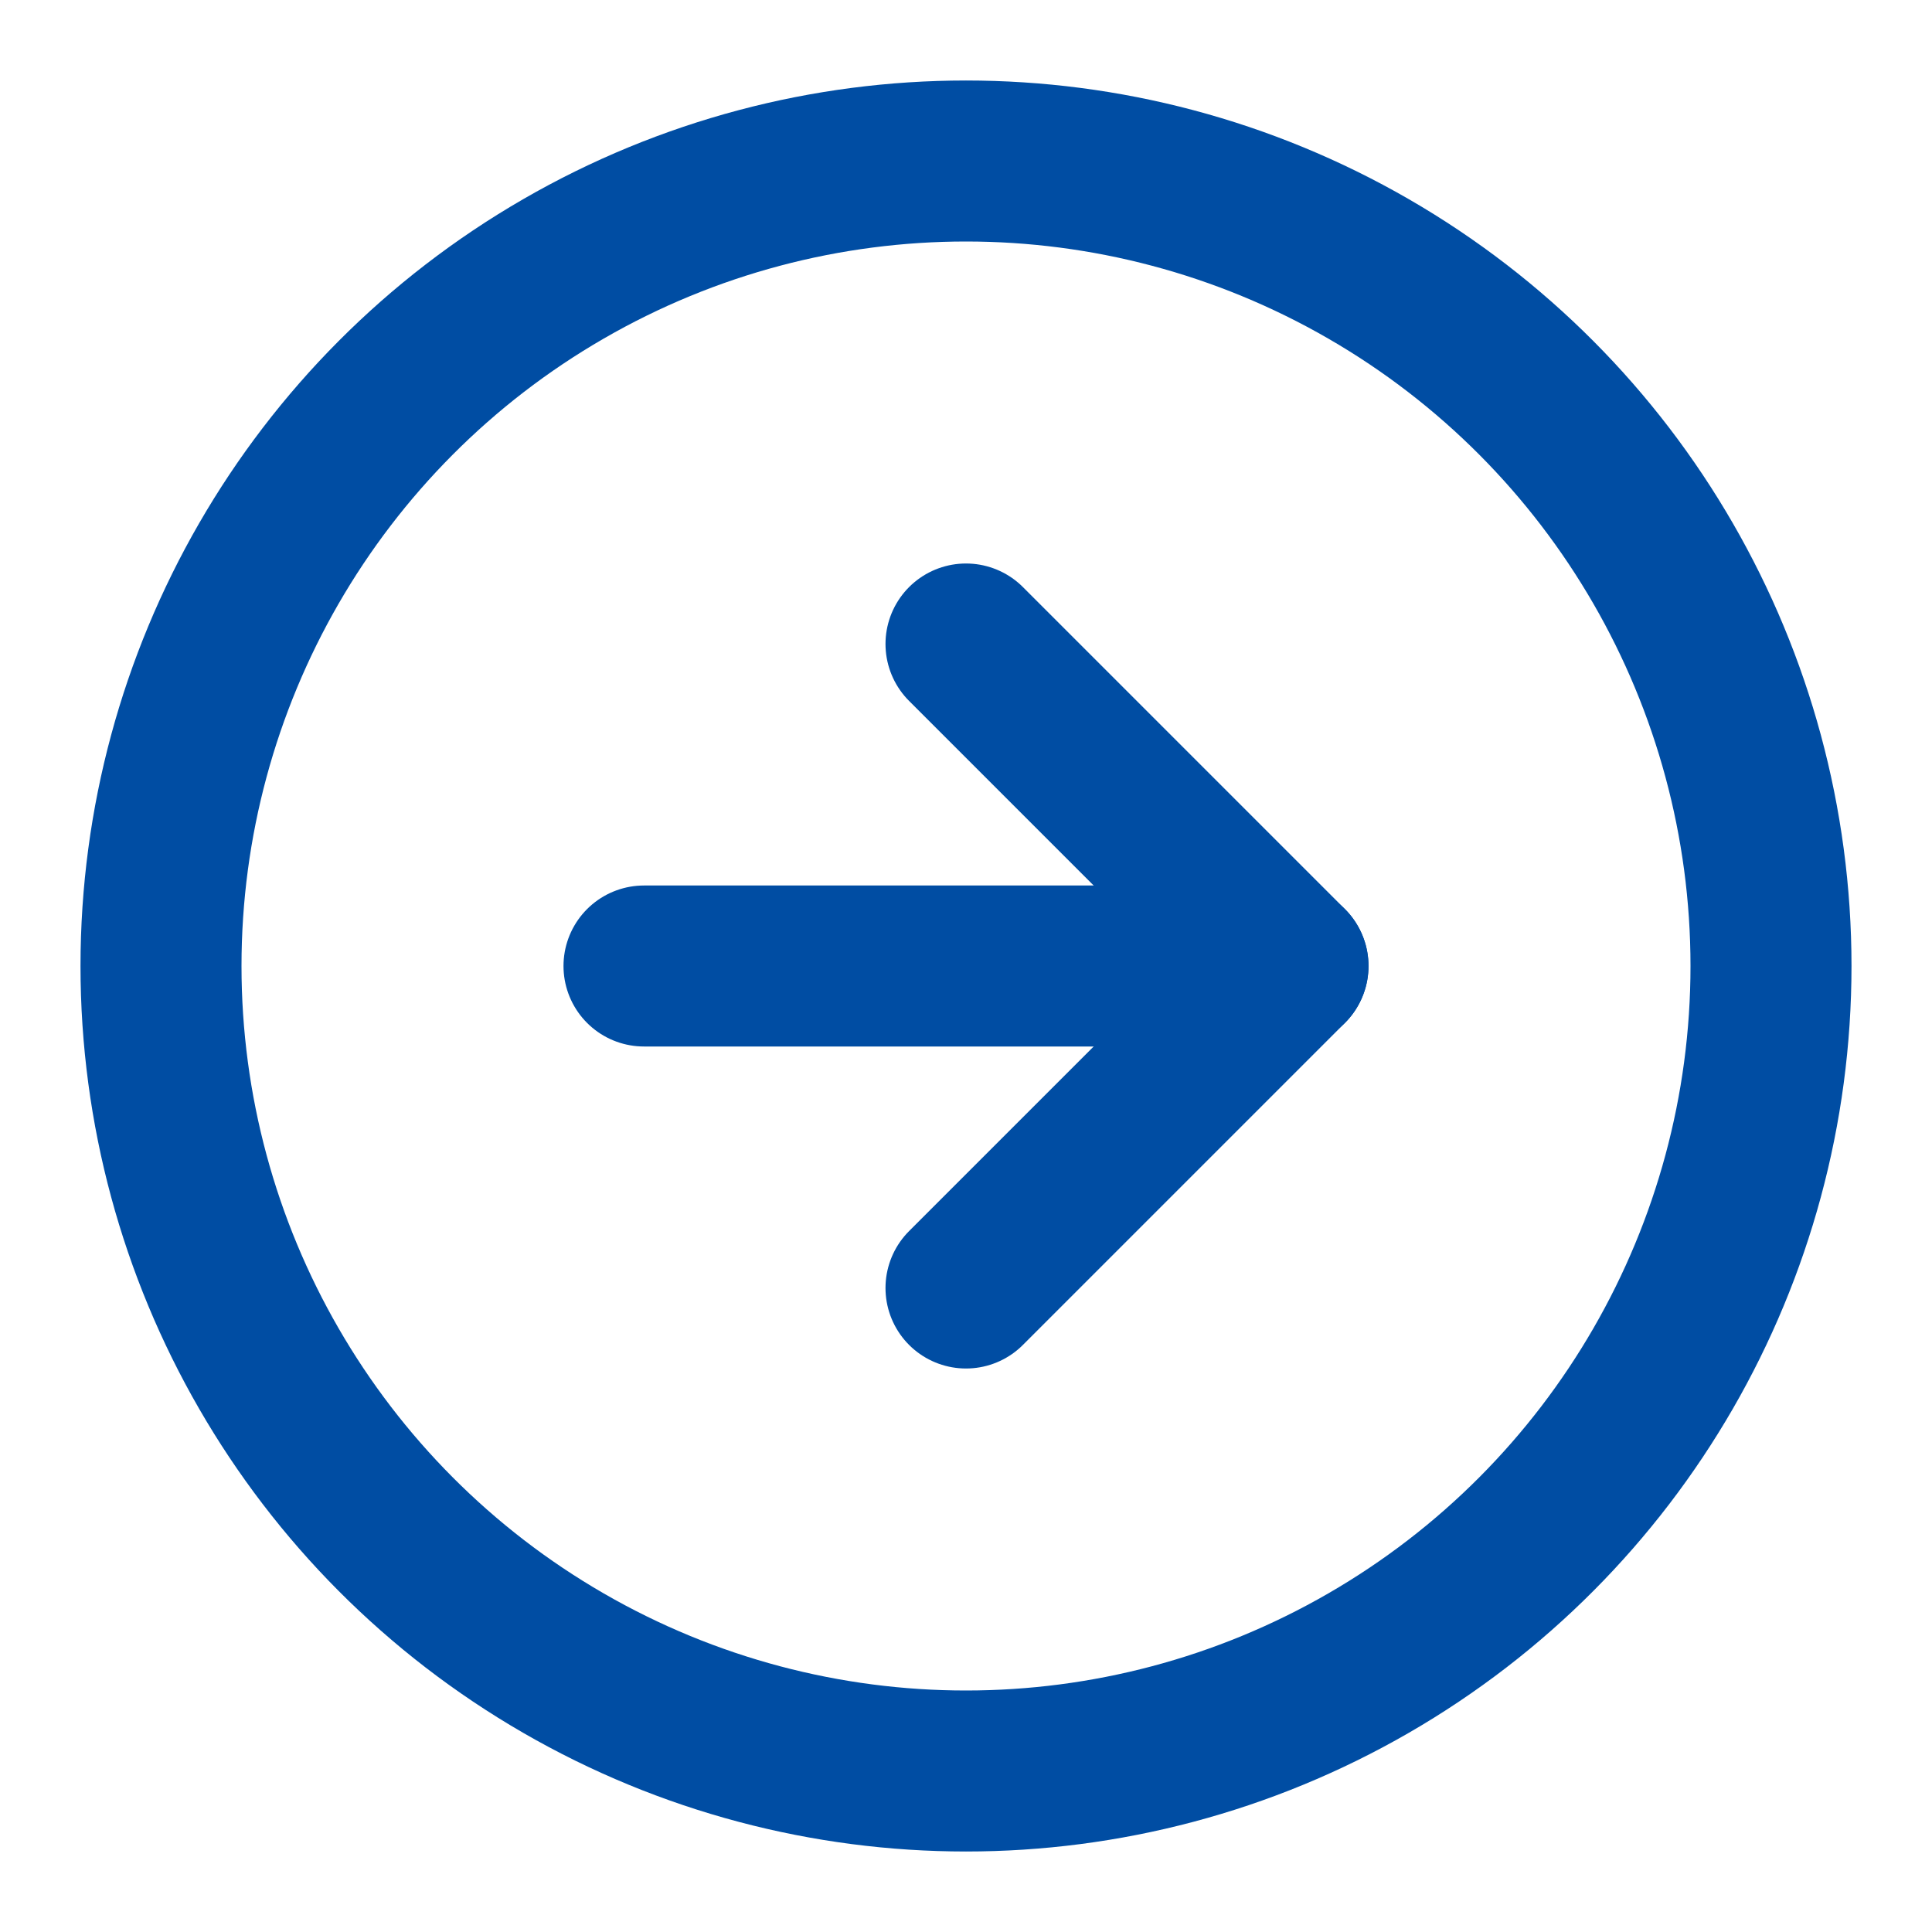 <svg xmlns="http://www.w3.org/2000/svg" width="24" height="24" viewBox="0 0 24 24" fill="none" stroke="#004da3" stroke-width="2" stroke-linecap="round" stroke-linejoin="round" class="feather feather-arrow-right-circle"><circle cx="12" cy="12" r="10"></circle><polyline points="12 16 16 12 12 8"></polyline><line x1="8" y1="12" x2="16" y2="12"></line></svg>